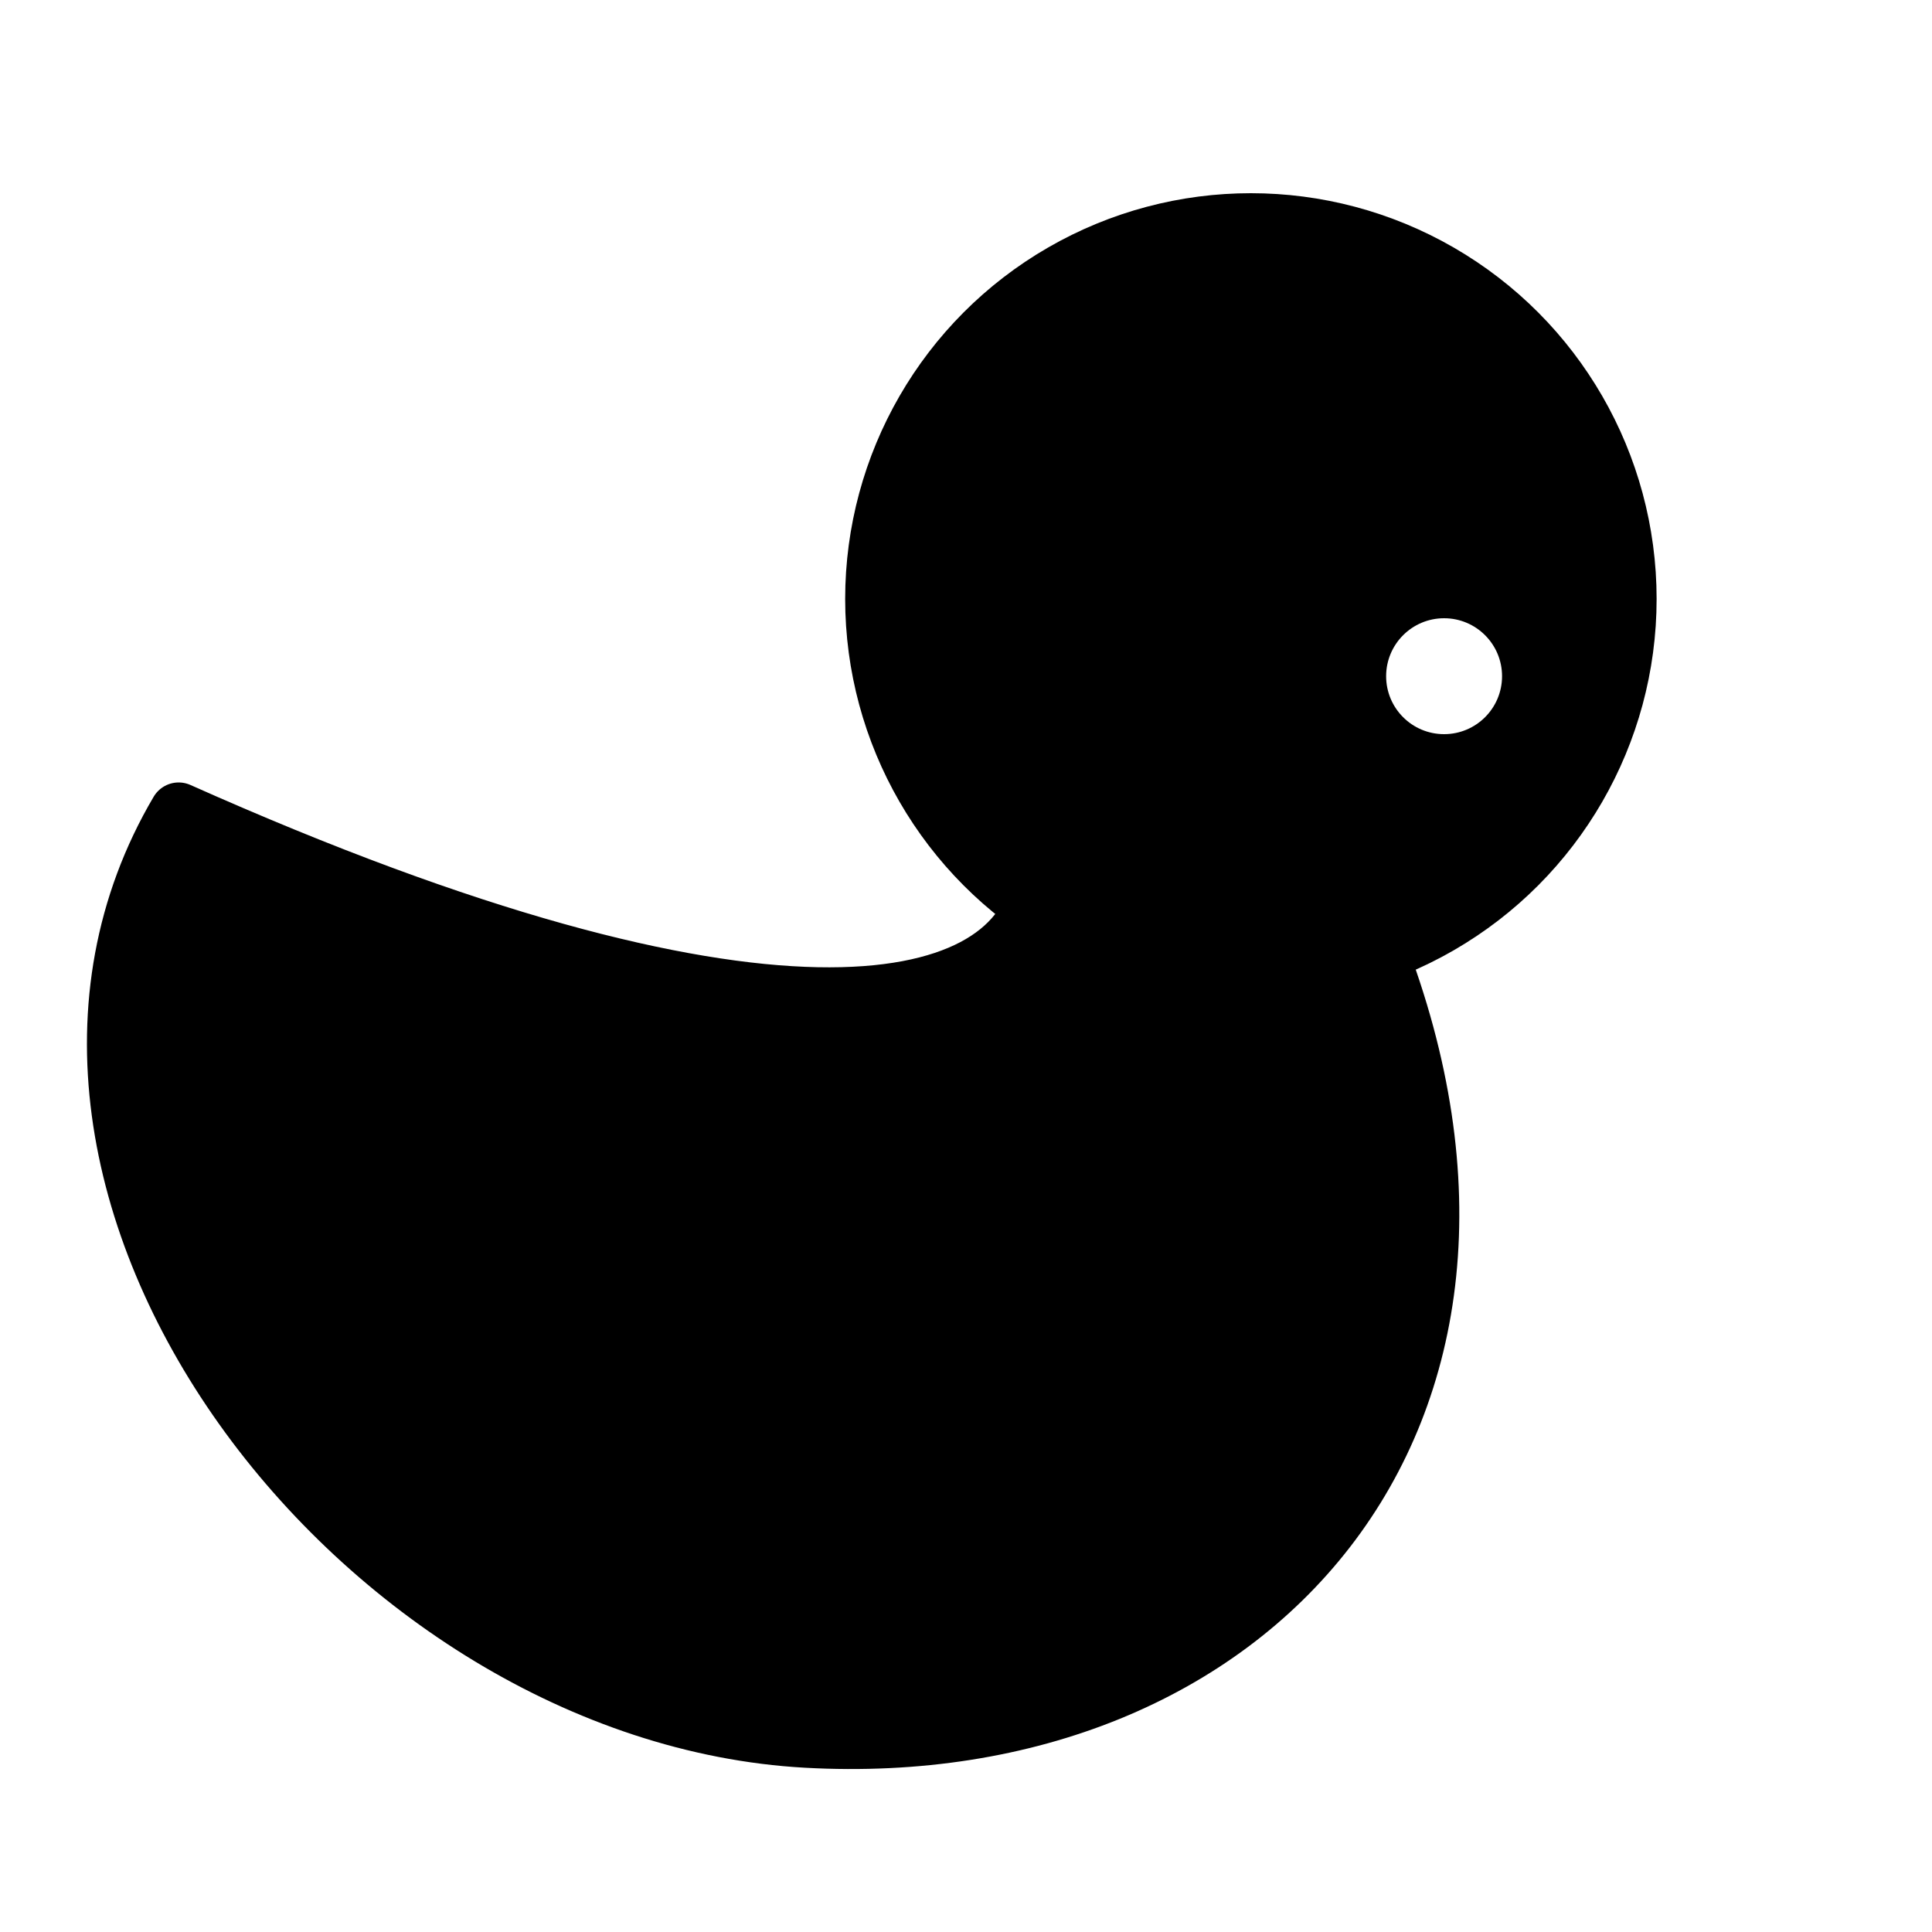 <svg width="100" height="100" viewBox="0 0 100 100" fill="none" xmlns="http://www.w3.org/2000/svg">
<rect width="100" height="100" fill="white"/>
<path d="M9.246 42C-2.254 61.5 18.746 88.723 41.746 90C64.746 91.277 80.746 73.5 71.246 49L53.746 46C52.246 52.667 39.5 55.5 9.246 42Z" fill="black" stroke="black" stroke-width="3" stroke-linecap="round" stroke-linejoin="round"/>
<path d="M83.813 34.328C86.796 36.296 91.587 36.281 93.86 38.262C93.272 44.165 84.234 44.381 79.746 43.528L83.813 34.328Z" fill="#fff"/>
<circle cx="64.746" cy="31" r="19.5" fill="black" stroke="black" stroke-width="3" stroke-linecap="round" stroke-linejoin="round"/>
<circle cx="74.746" cy="35" r="3" fill="white"/>
</svg>
